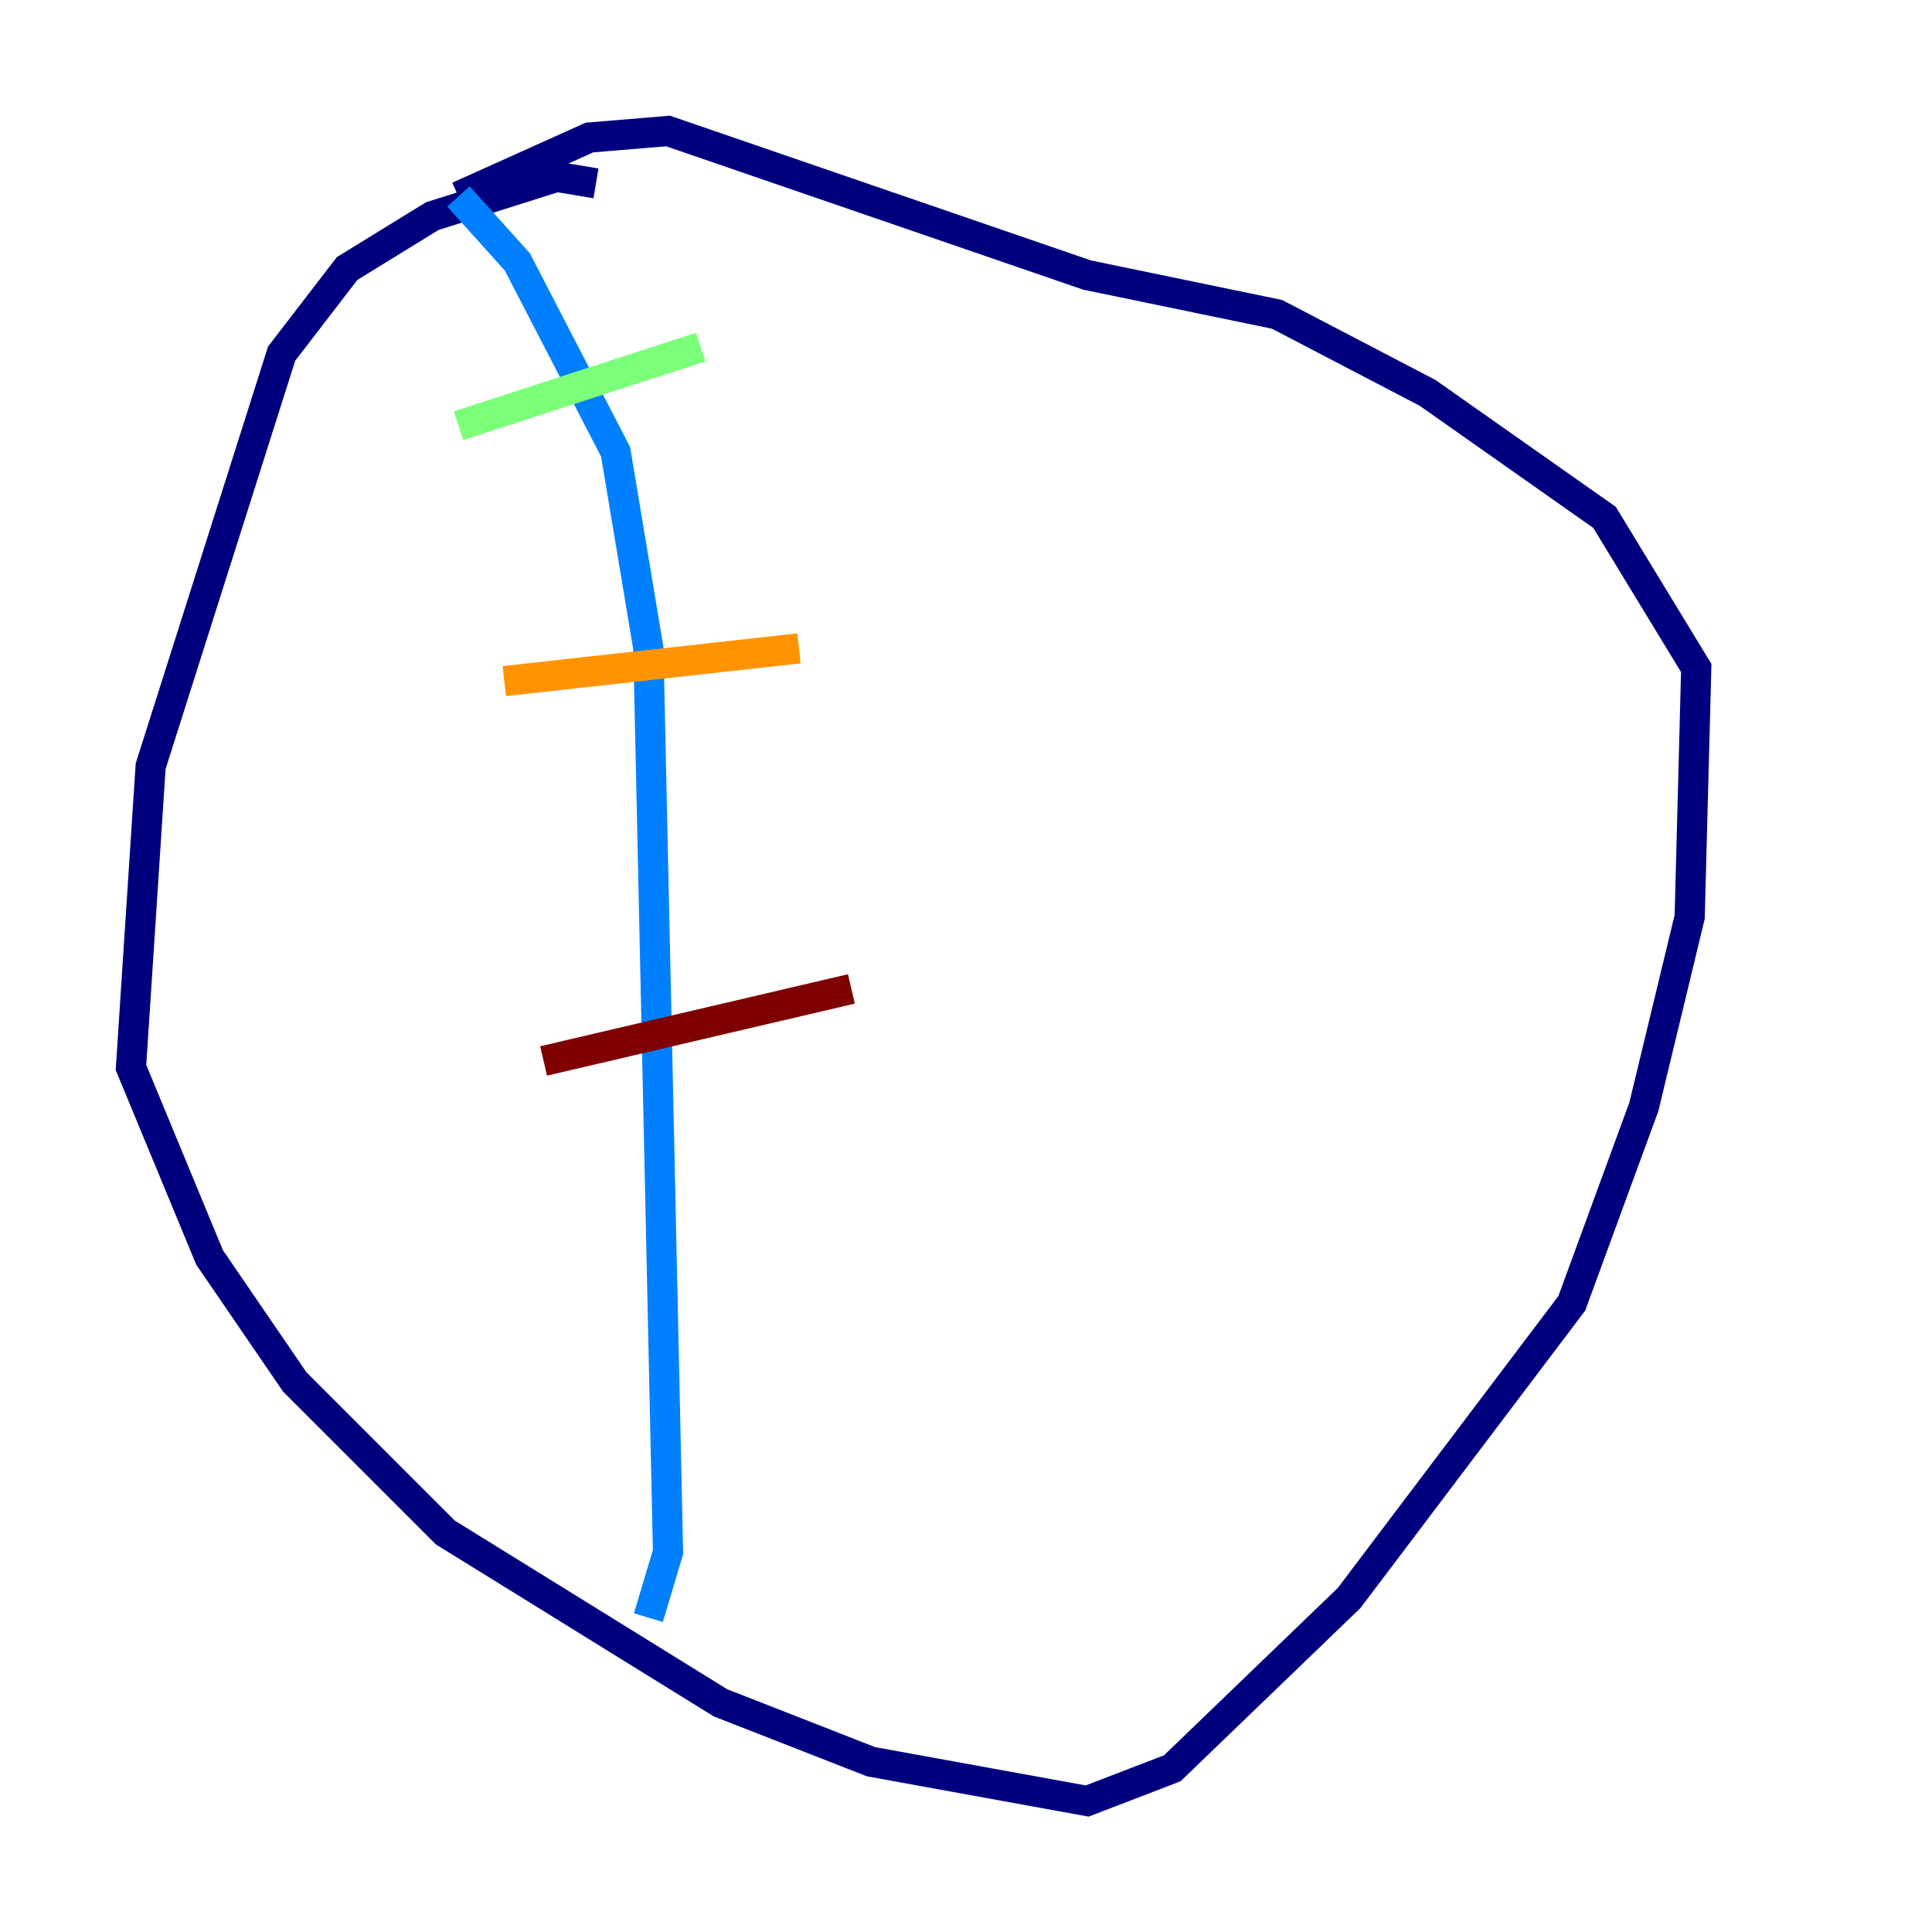 <?xml version="1.0" encoding="utf-8" ?>
<svg baseProfile="tiny" height="128" version="1.2" viewBox="0,0,128,128" width="128" xmlns="http://www.w3.org/2000/svg" xmlns:ev="http://www.w3.org/2001/xml-events" xmlns:xlink="http://www.w3.org/1999/xlink"><defs /><polyline fill="none" points="39.485,12.149 36.881,11.715 28.637,14.319 22.997,17.79 18.658,23.43 9.98,50.766 8.678,70.725 13.885,83.308 19.525,91.552 29.505,101.532 47.729,112.814 57.709,116.719 72.027,119.322 77.668,117.153 89.383,105.871 104.136,86.346 108.909,73.329 111.946,60.746 112.38,44.258 106.305,34.278 94.59,26.034 84.61,20.827 72.027,18.224 44.258,8.678 39.051,9.112 30.373,13.017" stroke="#00007f" stroke-width="2" /><polyline fill="none" points="30.373,13.017 34.278,17.356 40.786,29.939 42.956,42.956 44.258,102.834 42.956,107.173" stroke="#0080ff" stroke-width="2" /><polyline fill="none" points="30.373,28.203 46.427,22.997" stroke="#7cff79" stroke-width="2" /><polyline fill="none" points="33.41,45.125 52.936,42.956" stroke="#ff9400" stroke-width="2" /><polyline fill="none" points="36.014,70.291 56.407,65.519" stroke="#7f0000" stroke-width="2" /></svg>